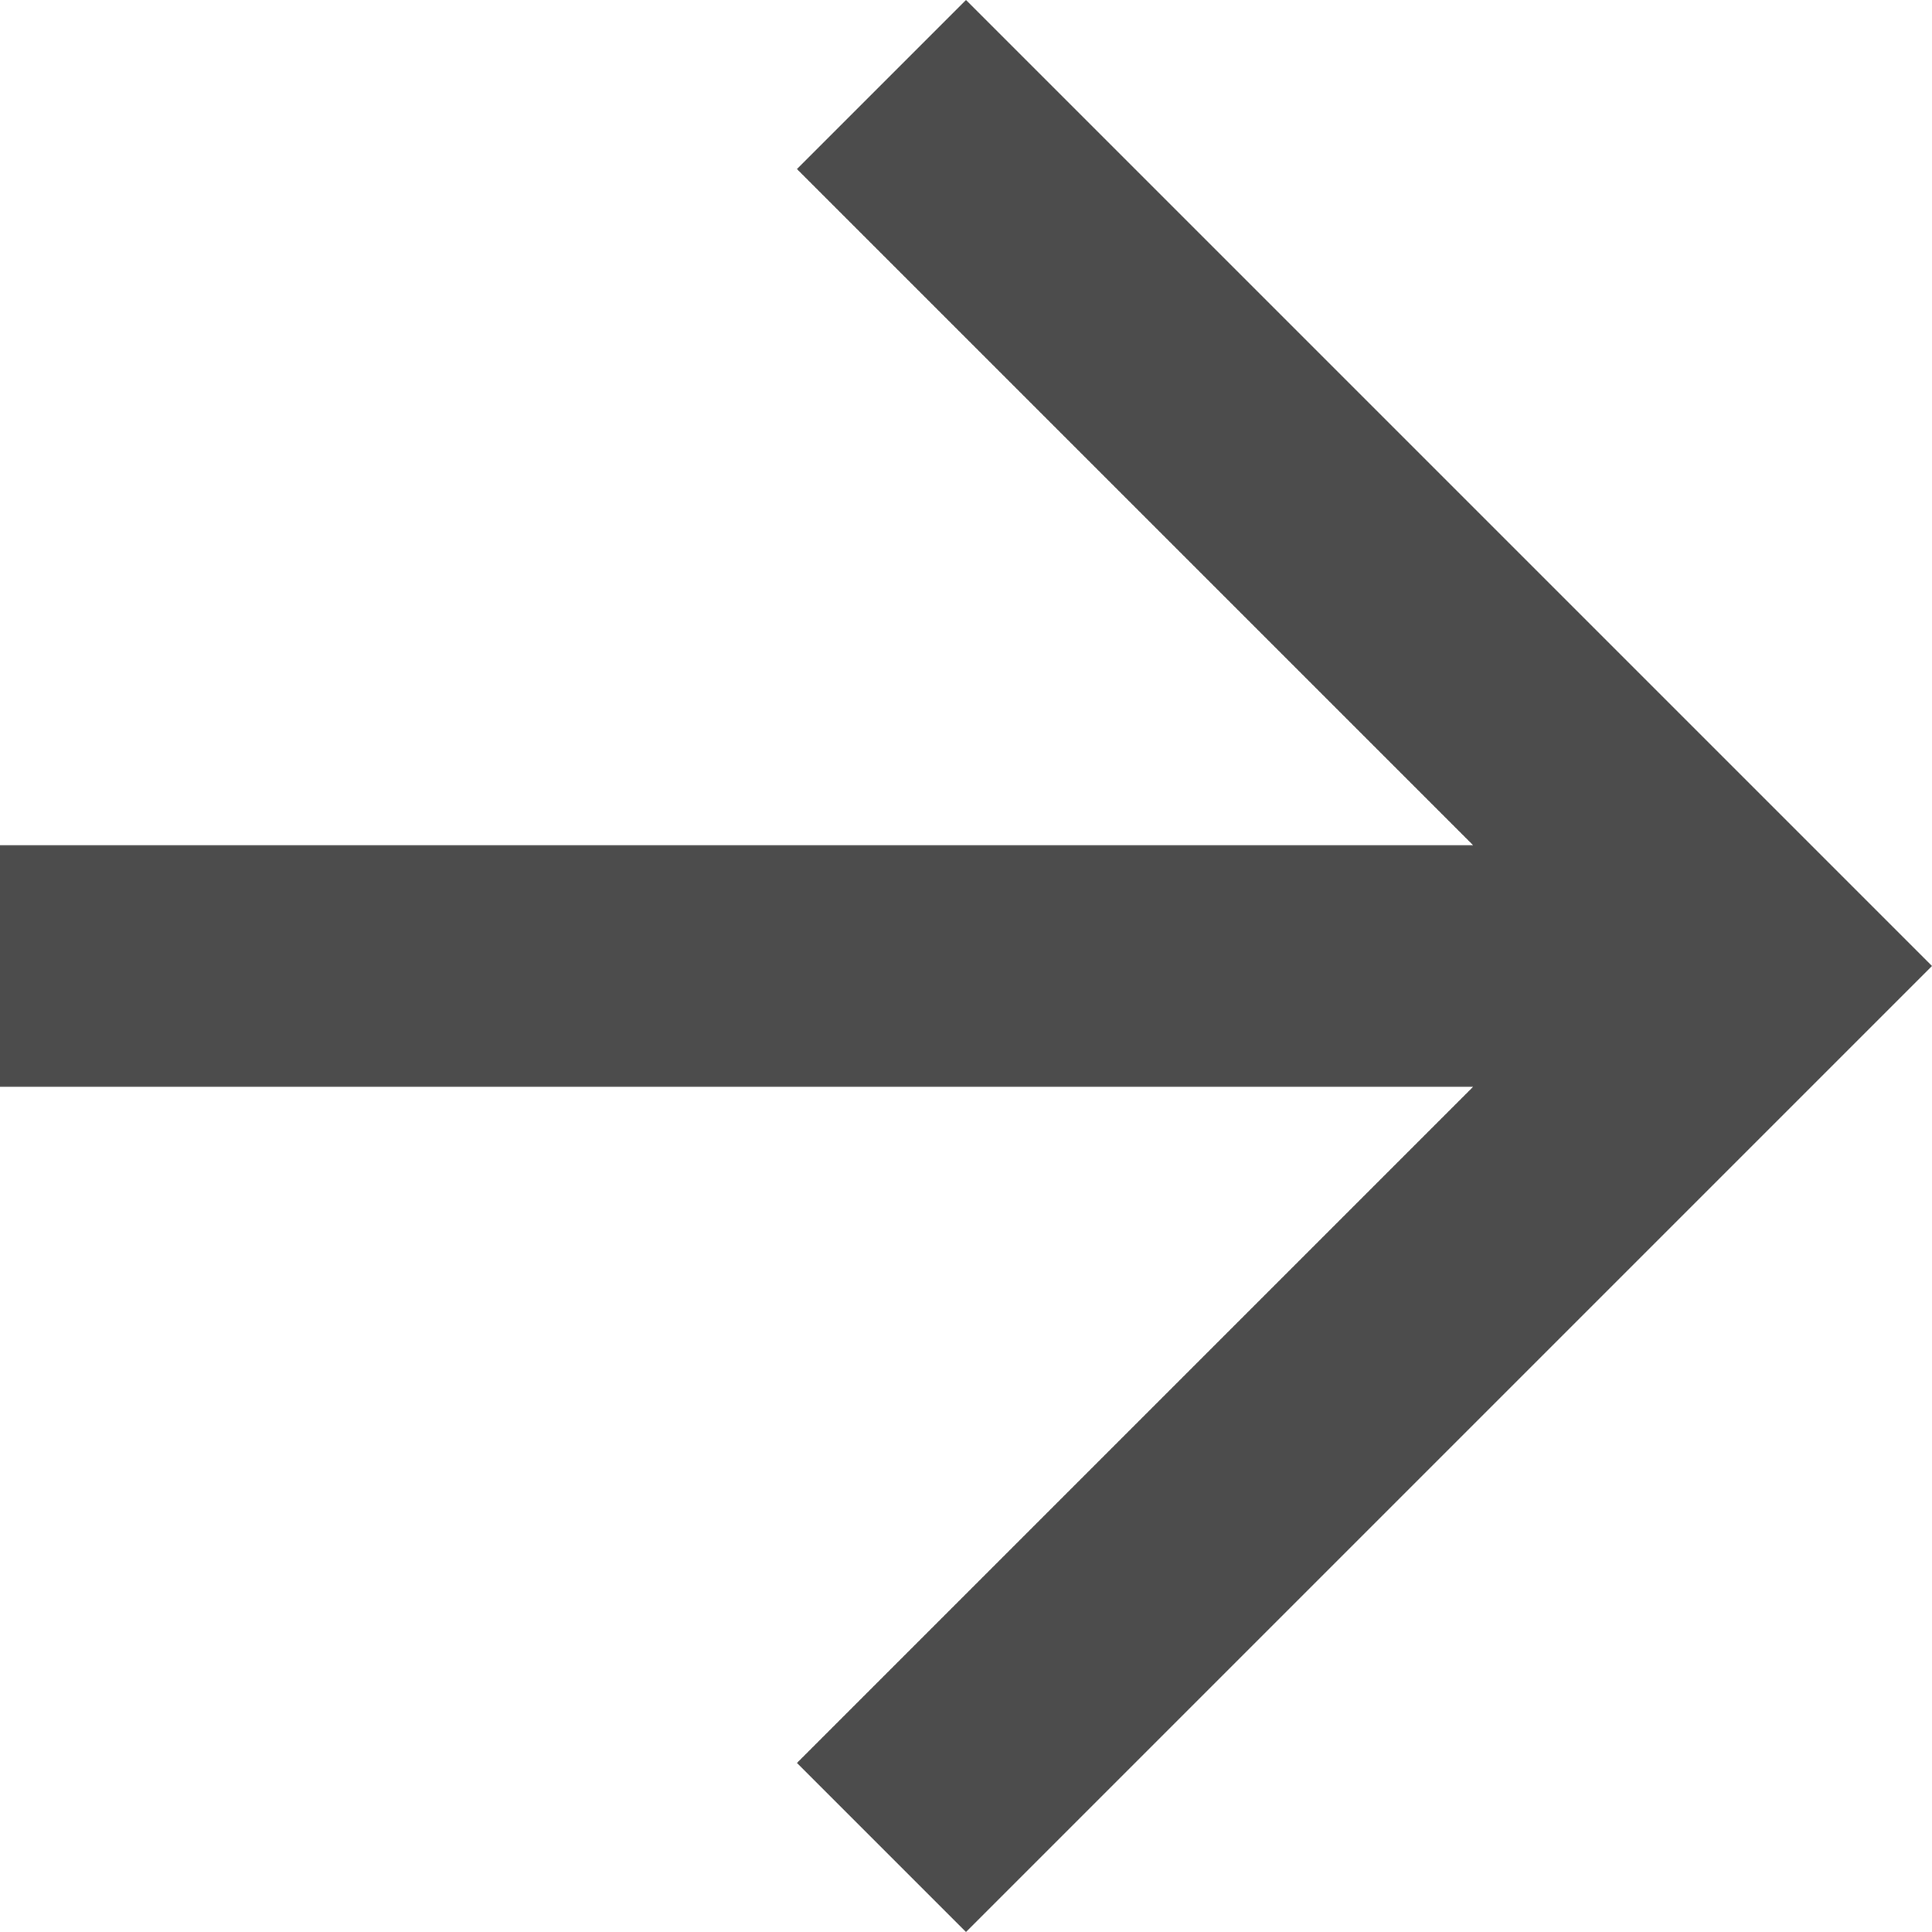 <svg width="16" height="16" viewBox="0 0 16 16" fill="none" xmlns="http://www.w3.org/2000/svg">
<path fill-rule="evenodd" clip-rule="evenodd" d="M0 9L12.2 9L6.6 14.6L8 16L16 8L8 0L6.6 1.4L12.2 7L0 7L0 9Z" fill="#4C4C4C"/>
</svg>
